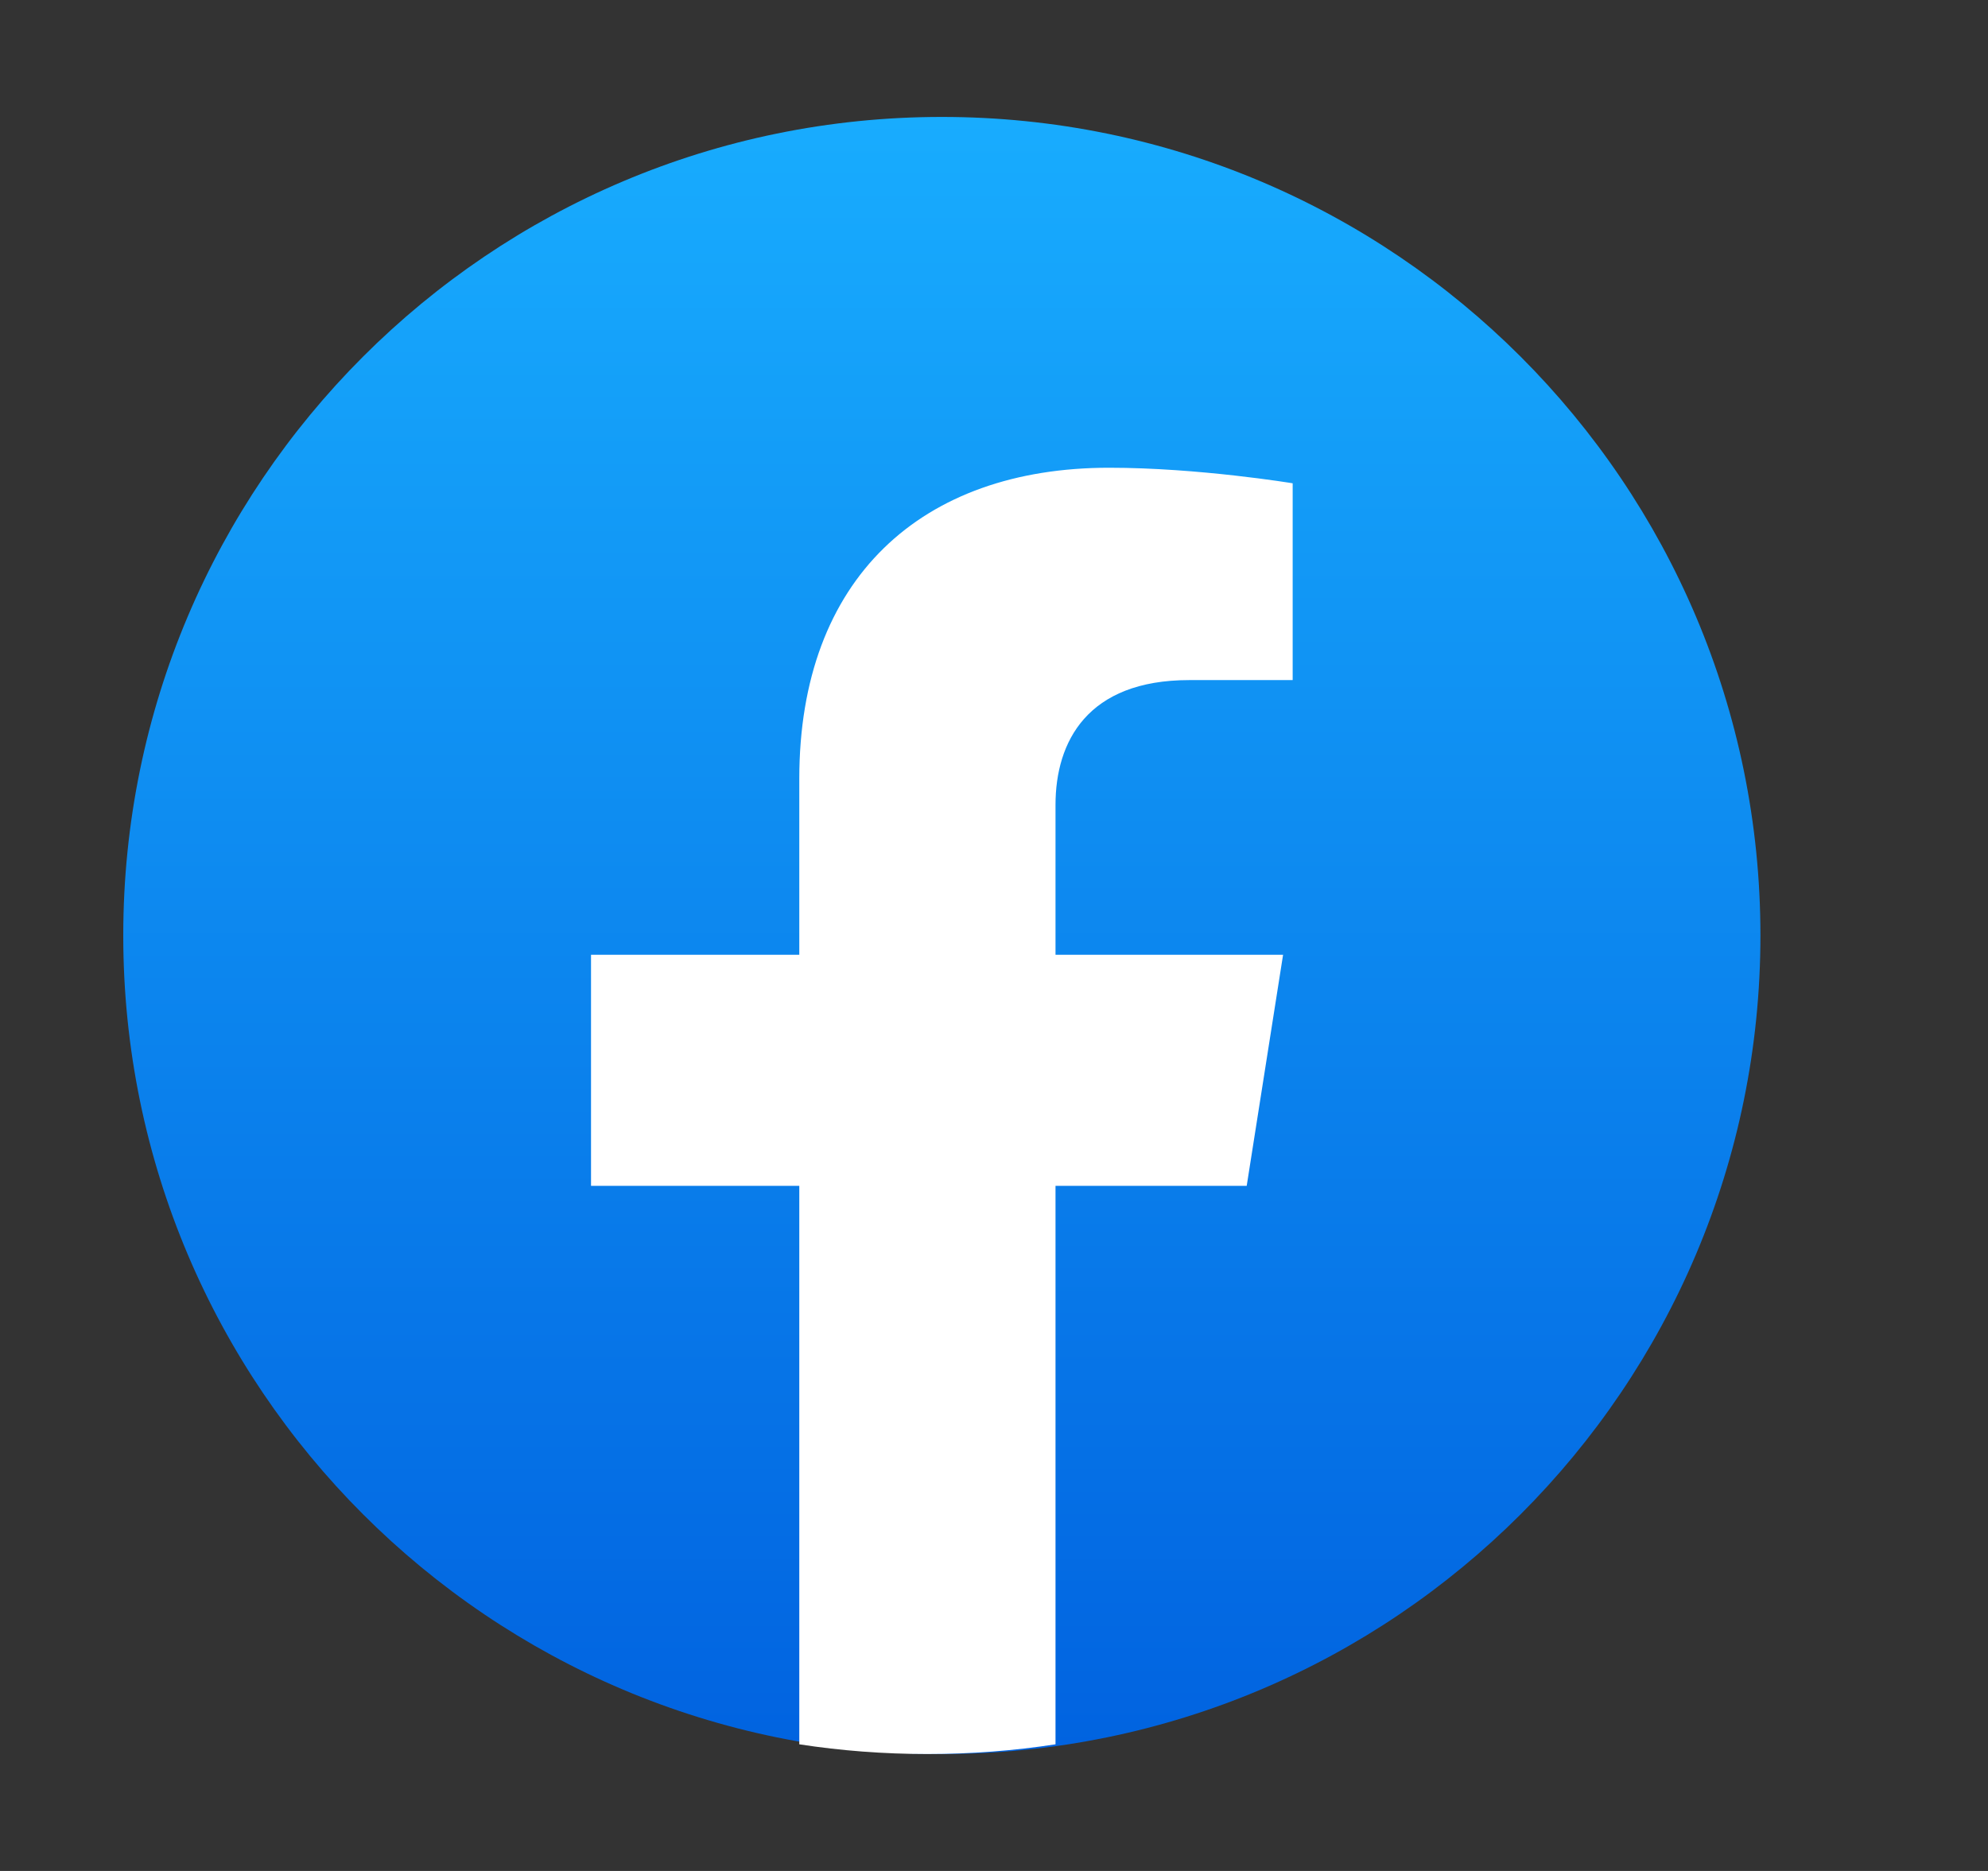 <svg xmlns="http://www.w3.org/2000/svg" width="17" height="16" viewBox="0 0 17 16" fill="none">
<rect x="0" y="0" width="17" height="16" fill="#333333" stroke="none"/>
<path d="M8.054 15C11.92 15 15.054 11.866 15.054 8C15.054 4.134 11.92 1 8.054 1C4.188 1 1.054 4.134 1.054 8C1.054 11.866 4.188 15 8.054 15Z" fill="url(#paint0_linear_2722_37185)"/>
<path d="M10.661 10.141L10.972 8.165H9.026V6.883C9.026 6.343 9.298 5.816 10.169 5.816H11.054V4.133C11.054 4.133 10.251 4 9.484 4C7.881 4 6.835 4.946 6.835 6.659V8.165H5.054V10.141H6.835V14.917C7.192 14.972 7.558 15 7.93 15C8.303 15 8.669 14.972 9.026 14.917V10.141H10.661Z" fill="white"/>
<defs>
<linearGradient id="paint0_linear_2722_37185" x1="8.054" y1="1" x2="8.054" y2="14.959" gradientUnits="userSpaceOnUse">
<stop stop-color="#18ACFE"/>
<stop offset="1" stop-color="#0163E0"/>
</linearGradient>
</defs>
</svg>